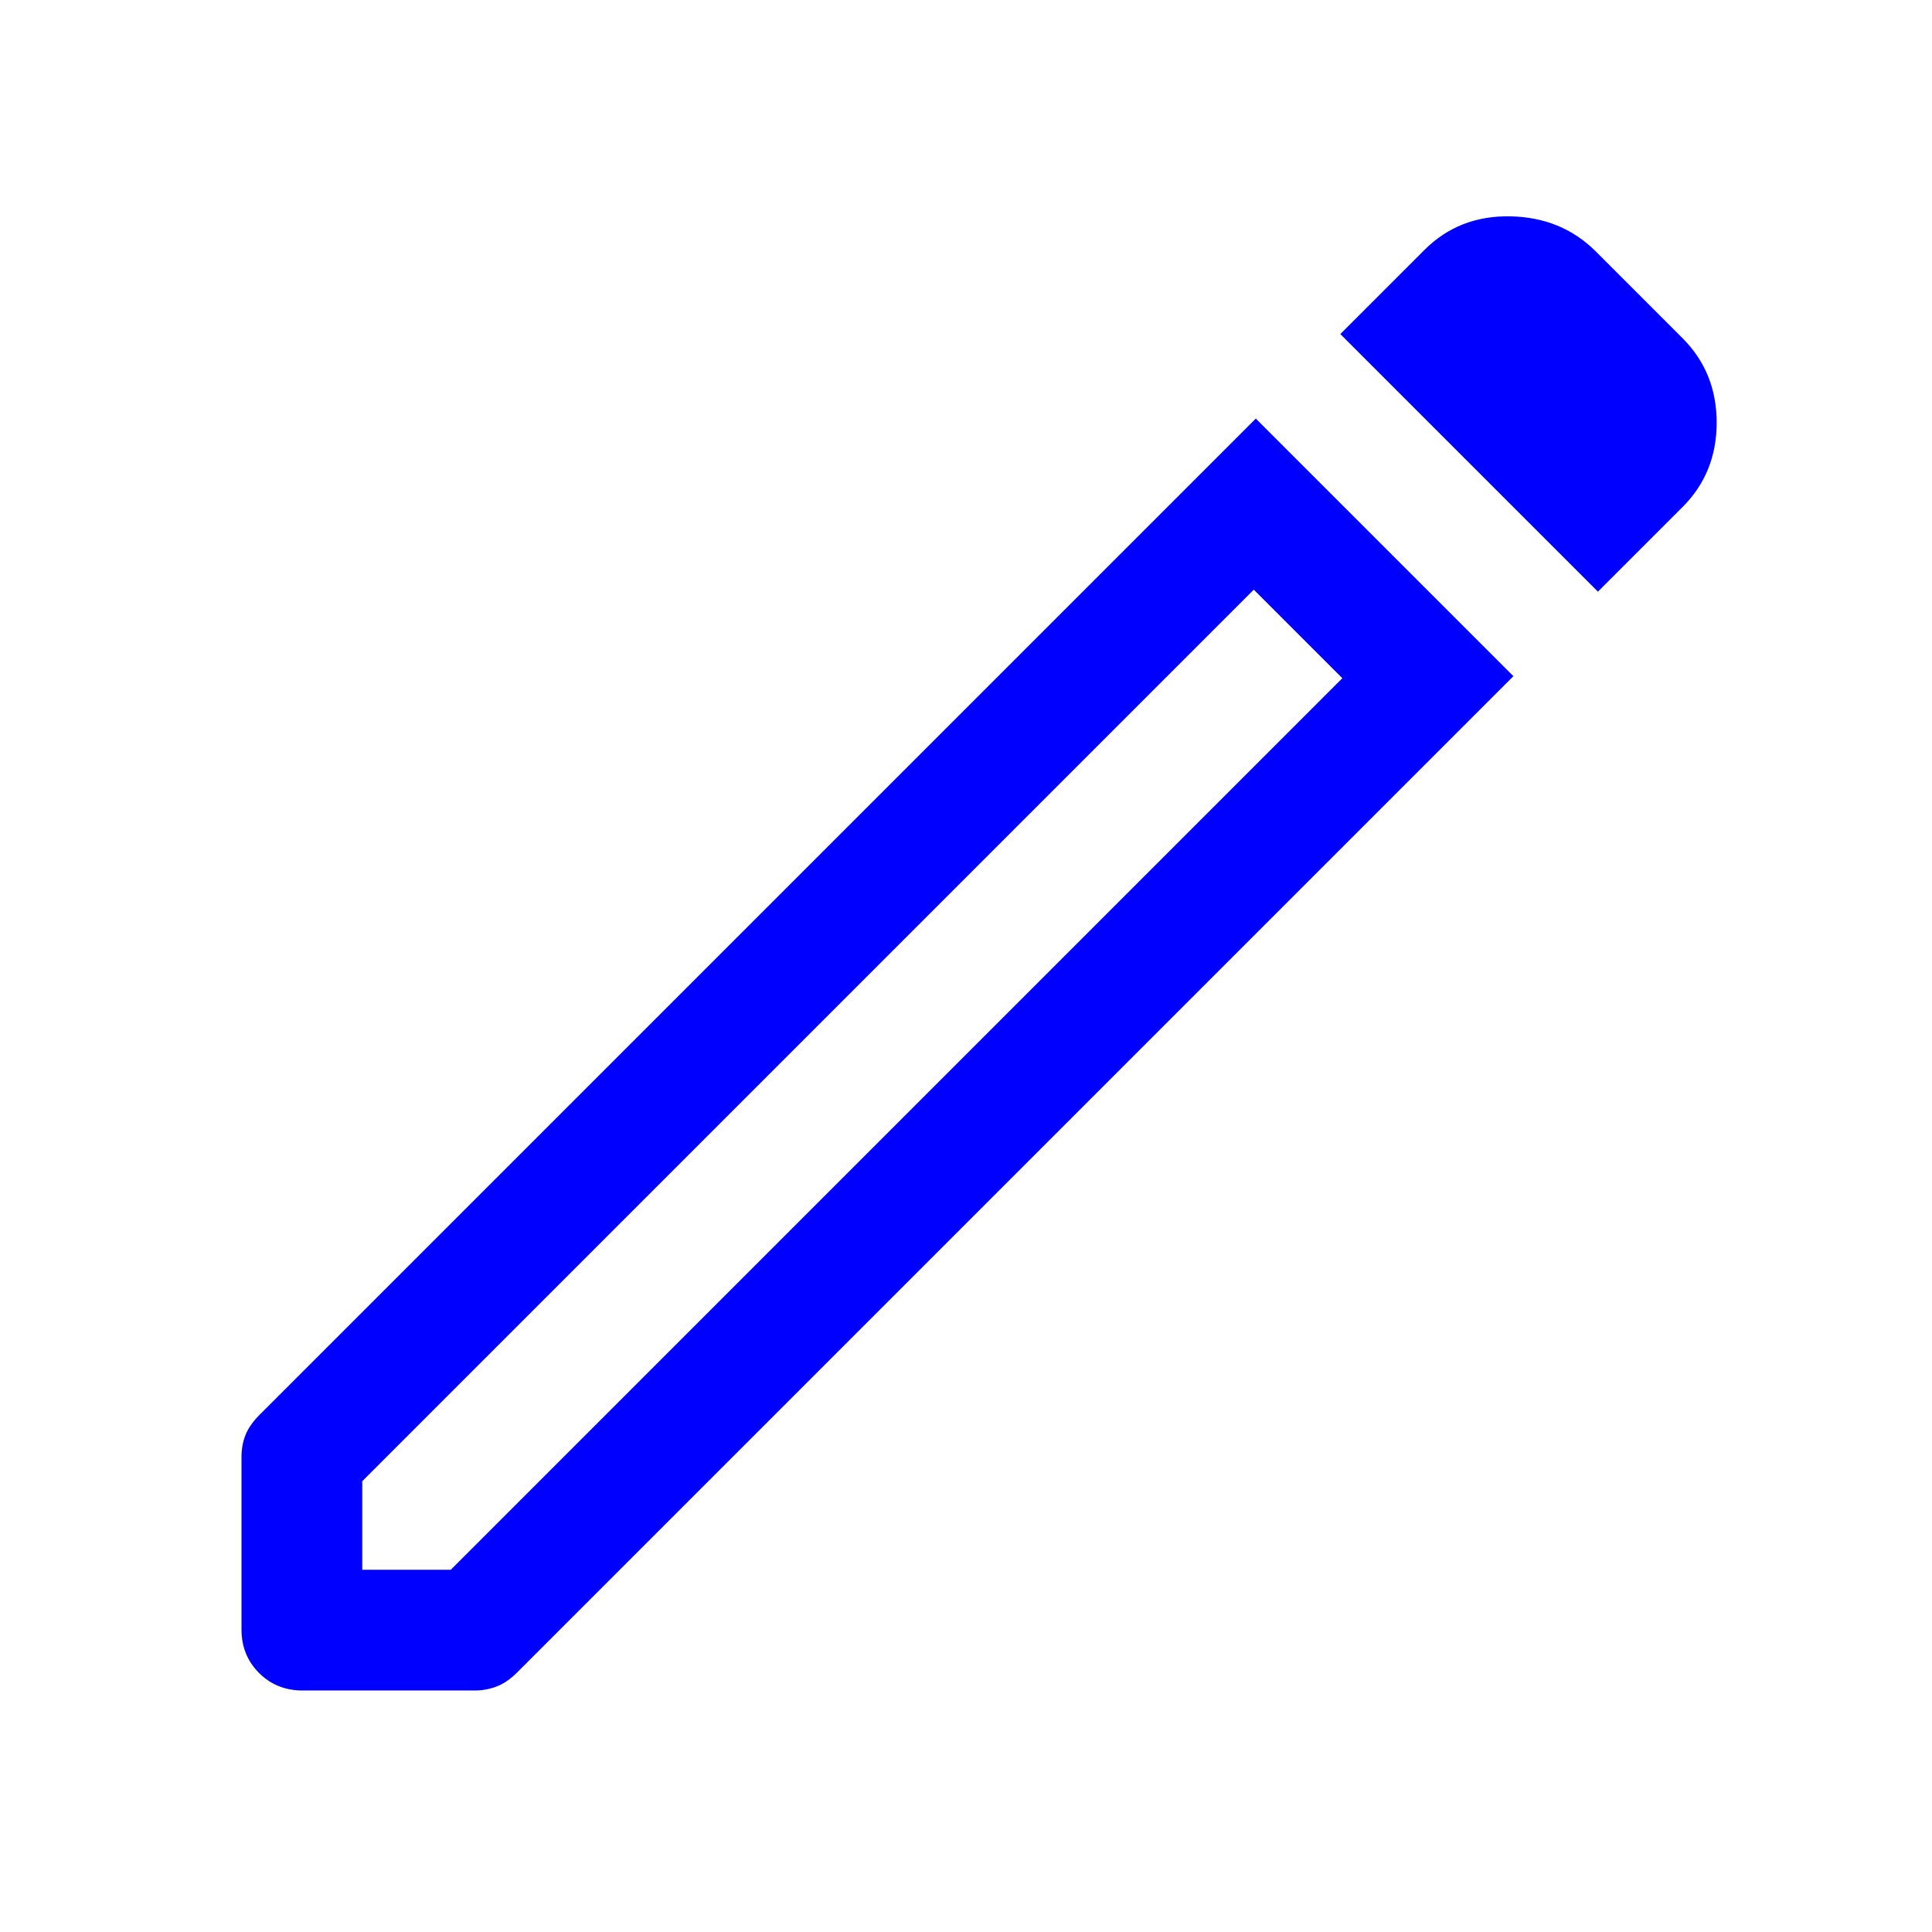 <svg xmlns="http://www.w3.org/2000/svg" height="48" viewBox="0 96 960 960" width="48">
    <path fill="blue"
        d="M180 876h44l443-443-44-44-443 443v44Zm614-486L666 262l41.823-41.823Q725 203 750.5 203.5T793 221l43 43q17 17 17 42t-16.963 41.963L794 390ZM150.327 936q-12.889 0-21.608-8.714Q120 918.571 120 905.689v-85.627Q120 814 122 809q2-5 7-10l495-495 128 128-495 495q-5 5-10.217 7-5.218 2-10.783 2h-85.673ZM645 411l-22-22 44 44-22-22Z" />
</svg>